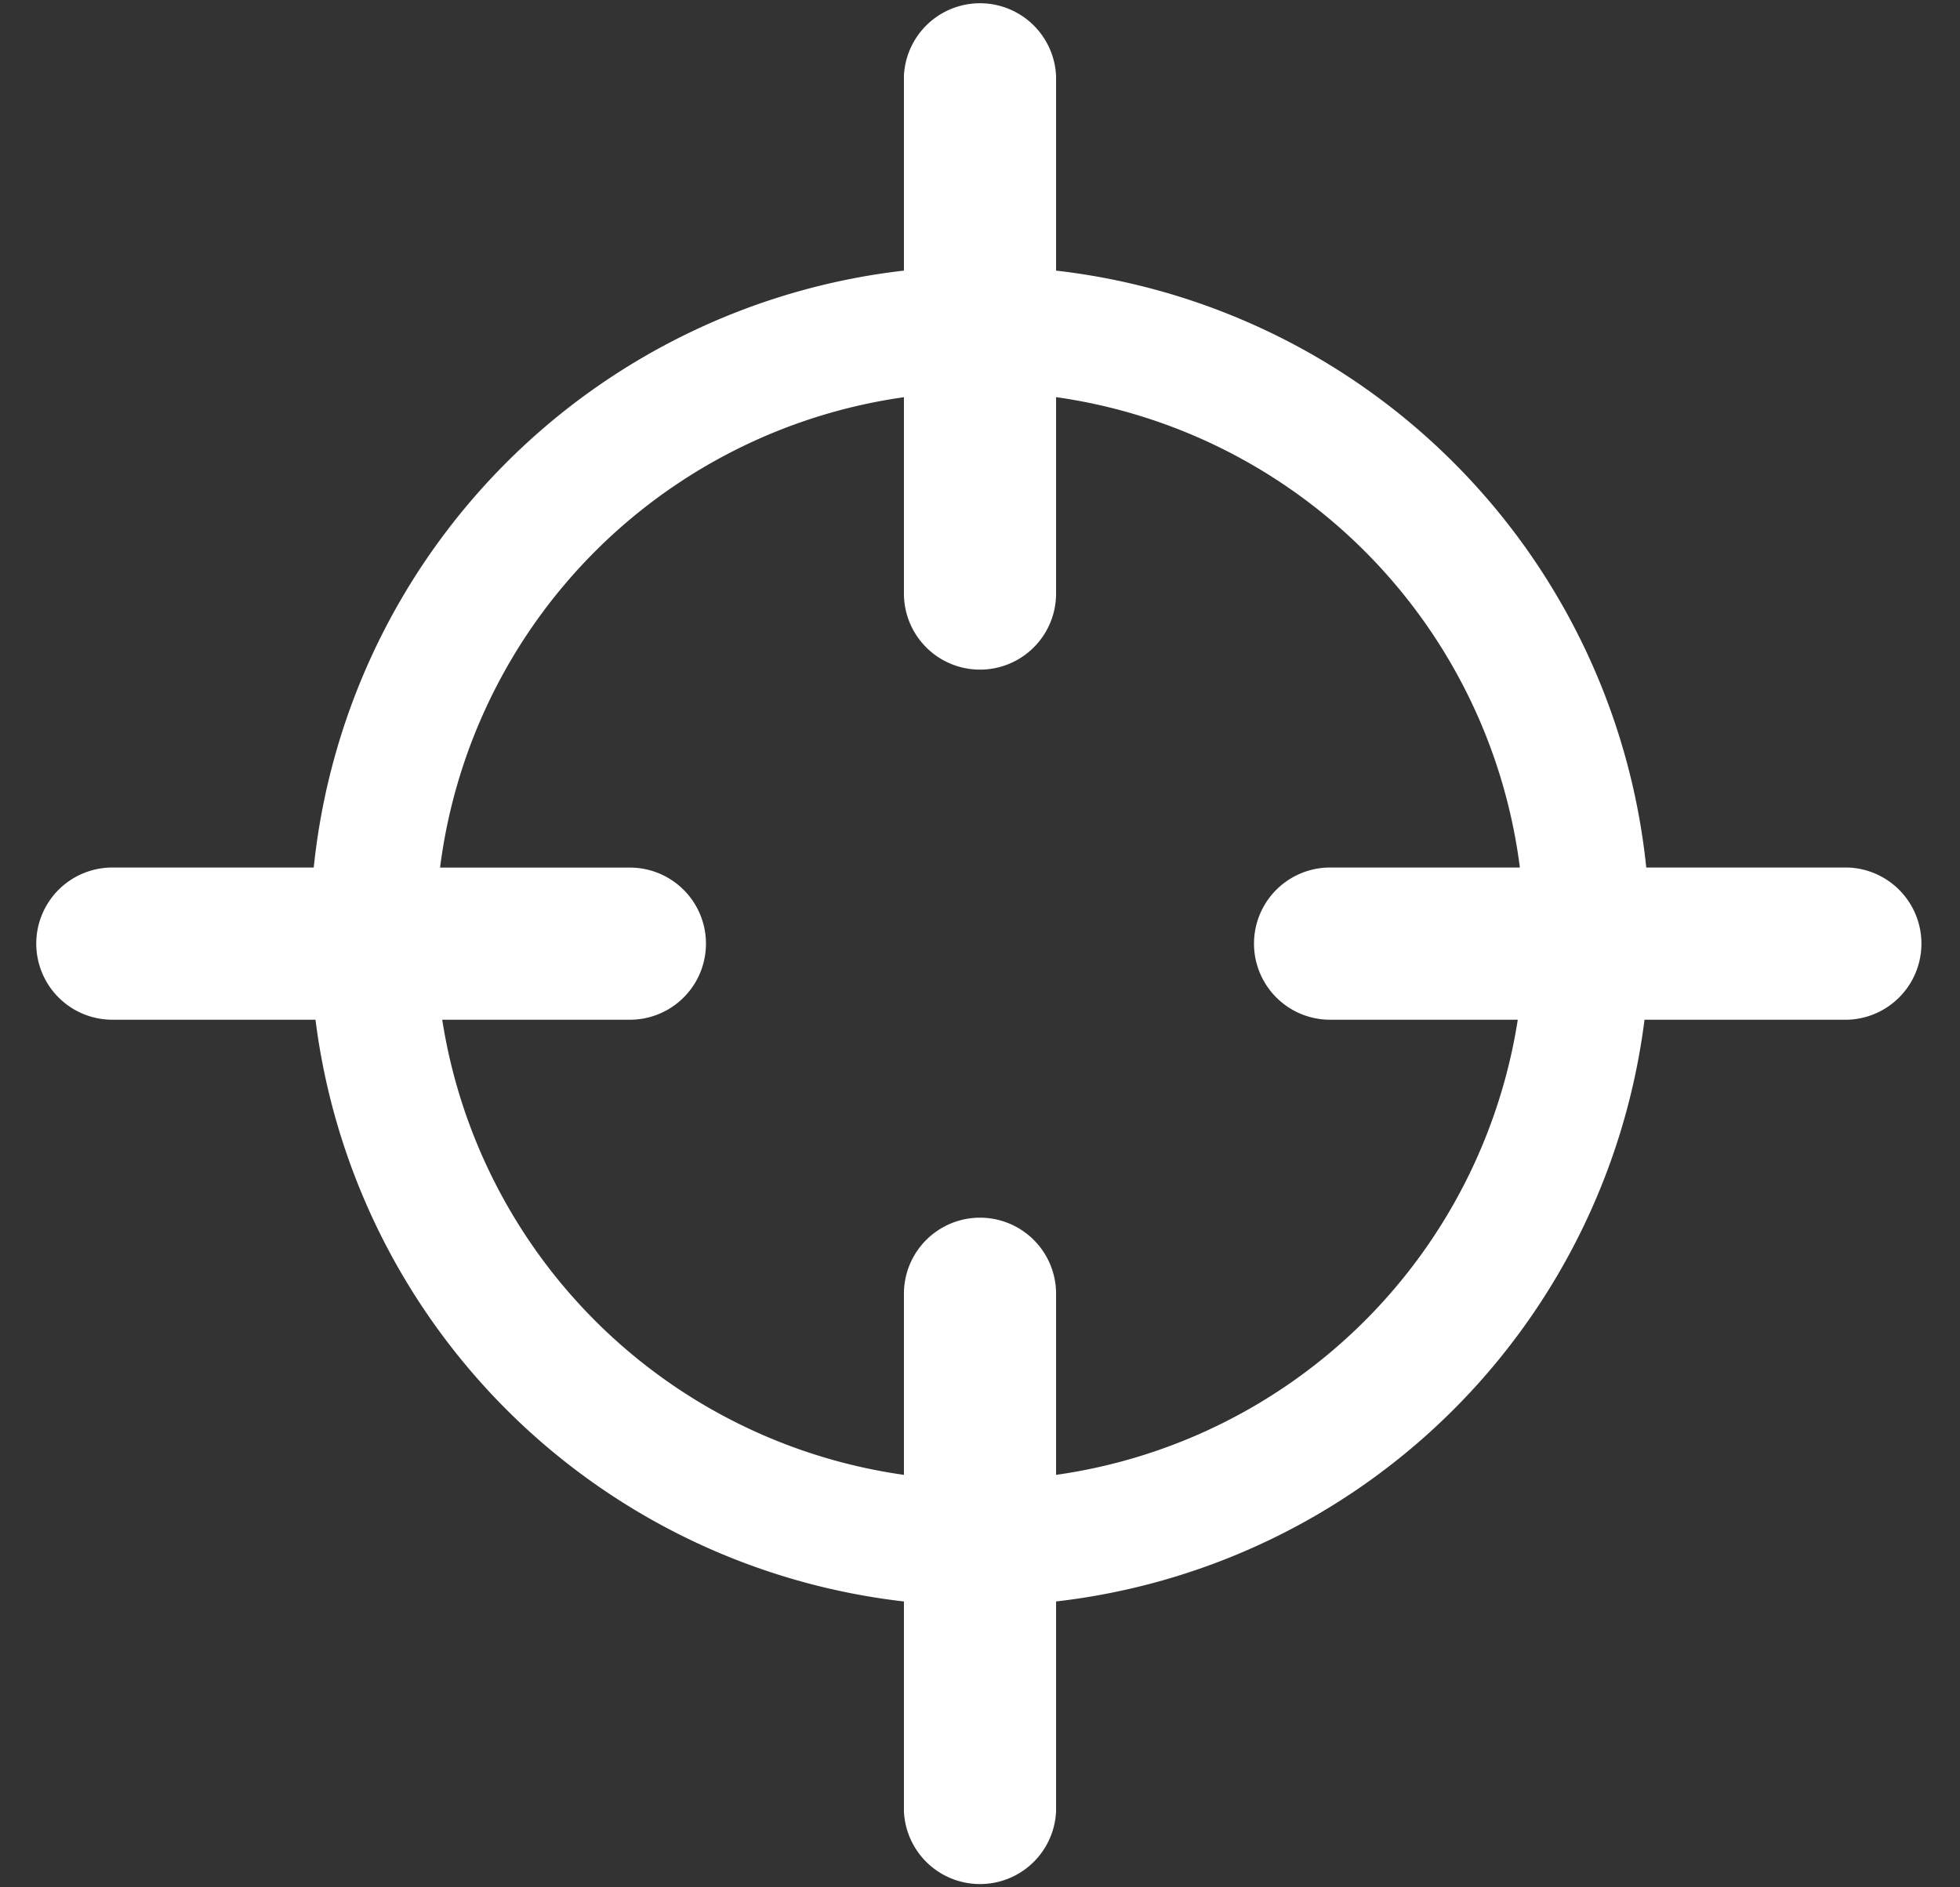 <svg xmlns="http://www.w3.org/2000/svg" xmlns:xlink="http://www.w3.org/1999/xlink" viewBox="0 0 27 26"><rect x="0" y="0" width="27" height="26" fill="#333333" stroke="none"/><defs><path id="mzdha" d="M576.678 2265.951h2.774a1.049 1.049 0 0 1 0 2.097h-2.798a9.23 9.23 0 0 1-8.106 8.014v2.89a1.049 1.049 0 0 1-2.096 0v-2.89a9.23 9.23 0 0 1-8.106-8.014h-2.798a1.048 1.048 0 1 1 0-2.097h2.774a9.23 9.23 0 0 1 8.13-8.223v-2.68a1.049 1.049 0 0 1 2.096 0v2.68a9.23 9.23 0 0 1 8.13 8.223zm-1.77 2.097h-2.585a1.048 1.048 0 1 1 0-2.097h2.614a7.5 7.5 0 0 0-6.389-6.48v2.706a1.048 1.048 0 1 1-2.096 0v-2.705a7.5 7.5 0 0 0-6.39 6.48h2.615a1.048 1.048 0 0 1 0 2.096h-2.585a7.5 7.5 0 0 0 6.36 6.27v-2.495a1.048 1.048 0 1 1 2.096 0v2.495a7.5 7.5 0 0 0 6.36-6.27z"/></defs><g><g transform="translate(-554 -2254)"><use fill="#fff" xlink:href="#mzdha"/></g></g></svg>
